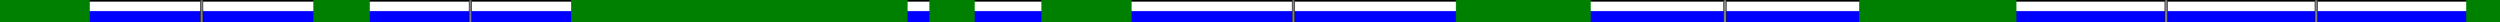 <svg width='5580' height='50' xmlns='http://www.w3.org/2000/svg' version='1.1'>
	<rect x='0' y='25' width='5580' height='25' stroke='blue' fill='blue'>
	</rect>
	<rect x='0' y='0' width='5580' height='3' stroke='black' fill='black'>
	</rect>
	<rect x='0' y='0' width='200' height='50' stroke='green' fill='green'>
	</rect>
	<rect x='700' y='0' width='125' height='50' stroke='green' fill='green'>
	</rect>
	<rect x='1275' y='0' width='750' height='50' stroke='green' fill='green'>
	</rect>
	<rect x='2075' y='0' width='100' height='50' stroke='green' fill='green'>
	</rect>
	<rect x='2325' y='0' width='200' height='50' stroke='green' fill='green'>
	</rect>
	<rect x='3250' y='0' width='300' height='50' stroke='green' fill='green'>
	</rect>
	<rect x='4150' y='0' width='350' height='50' stroke='green' fill='green'>
	</rect>
	<rect x='5505' y='0' width='75' height='50' stroke='green' fill='green'>
	</rect>
	<rect x='447' y='0' width='6' height='50' stroke='black' fill='grey'/>
	<rect x='1047' y='0' width='6' height='50' stroke='black' fill='grey'/>
	<rect x='2884' y='0' width='6' height='50' stroke='black' fill='grey'/>
	<rect x='3847' y='0' width='6' height='50' stroke='black' fill='grey'/>
	<rect x='4832' y='0' width='6' height='50' stroke='black' fill='grey'/>
	<rect x='5167' y='0' width='6' height='50' stroke='black' fill='grey'/>

</svg>